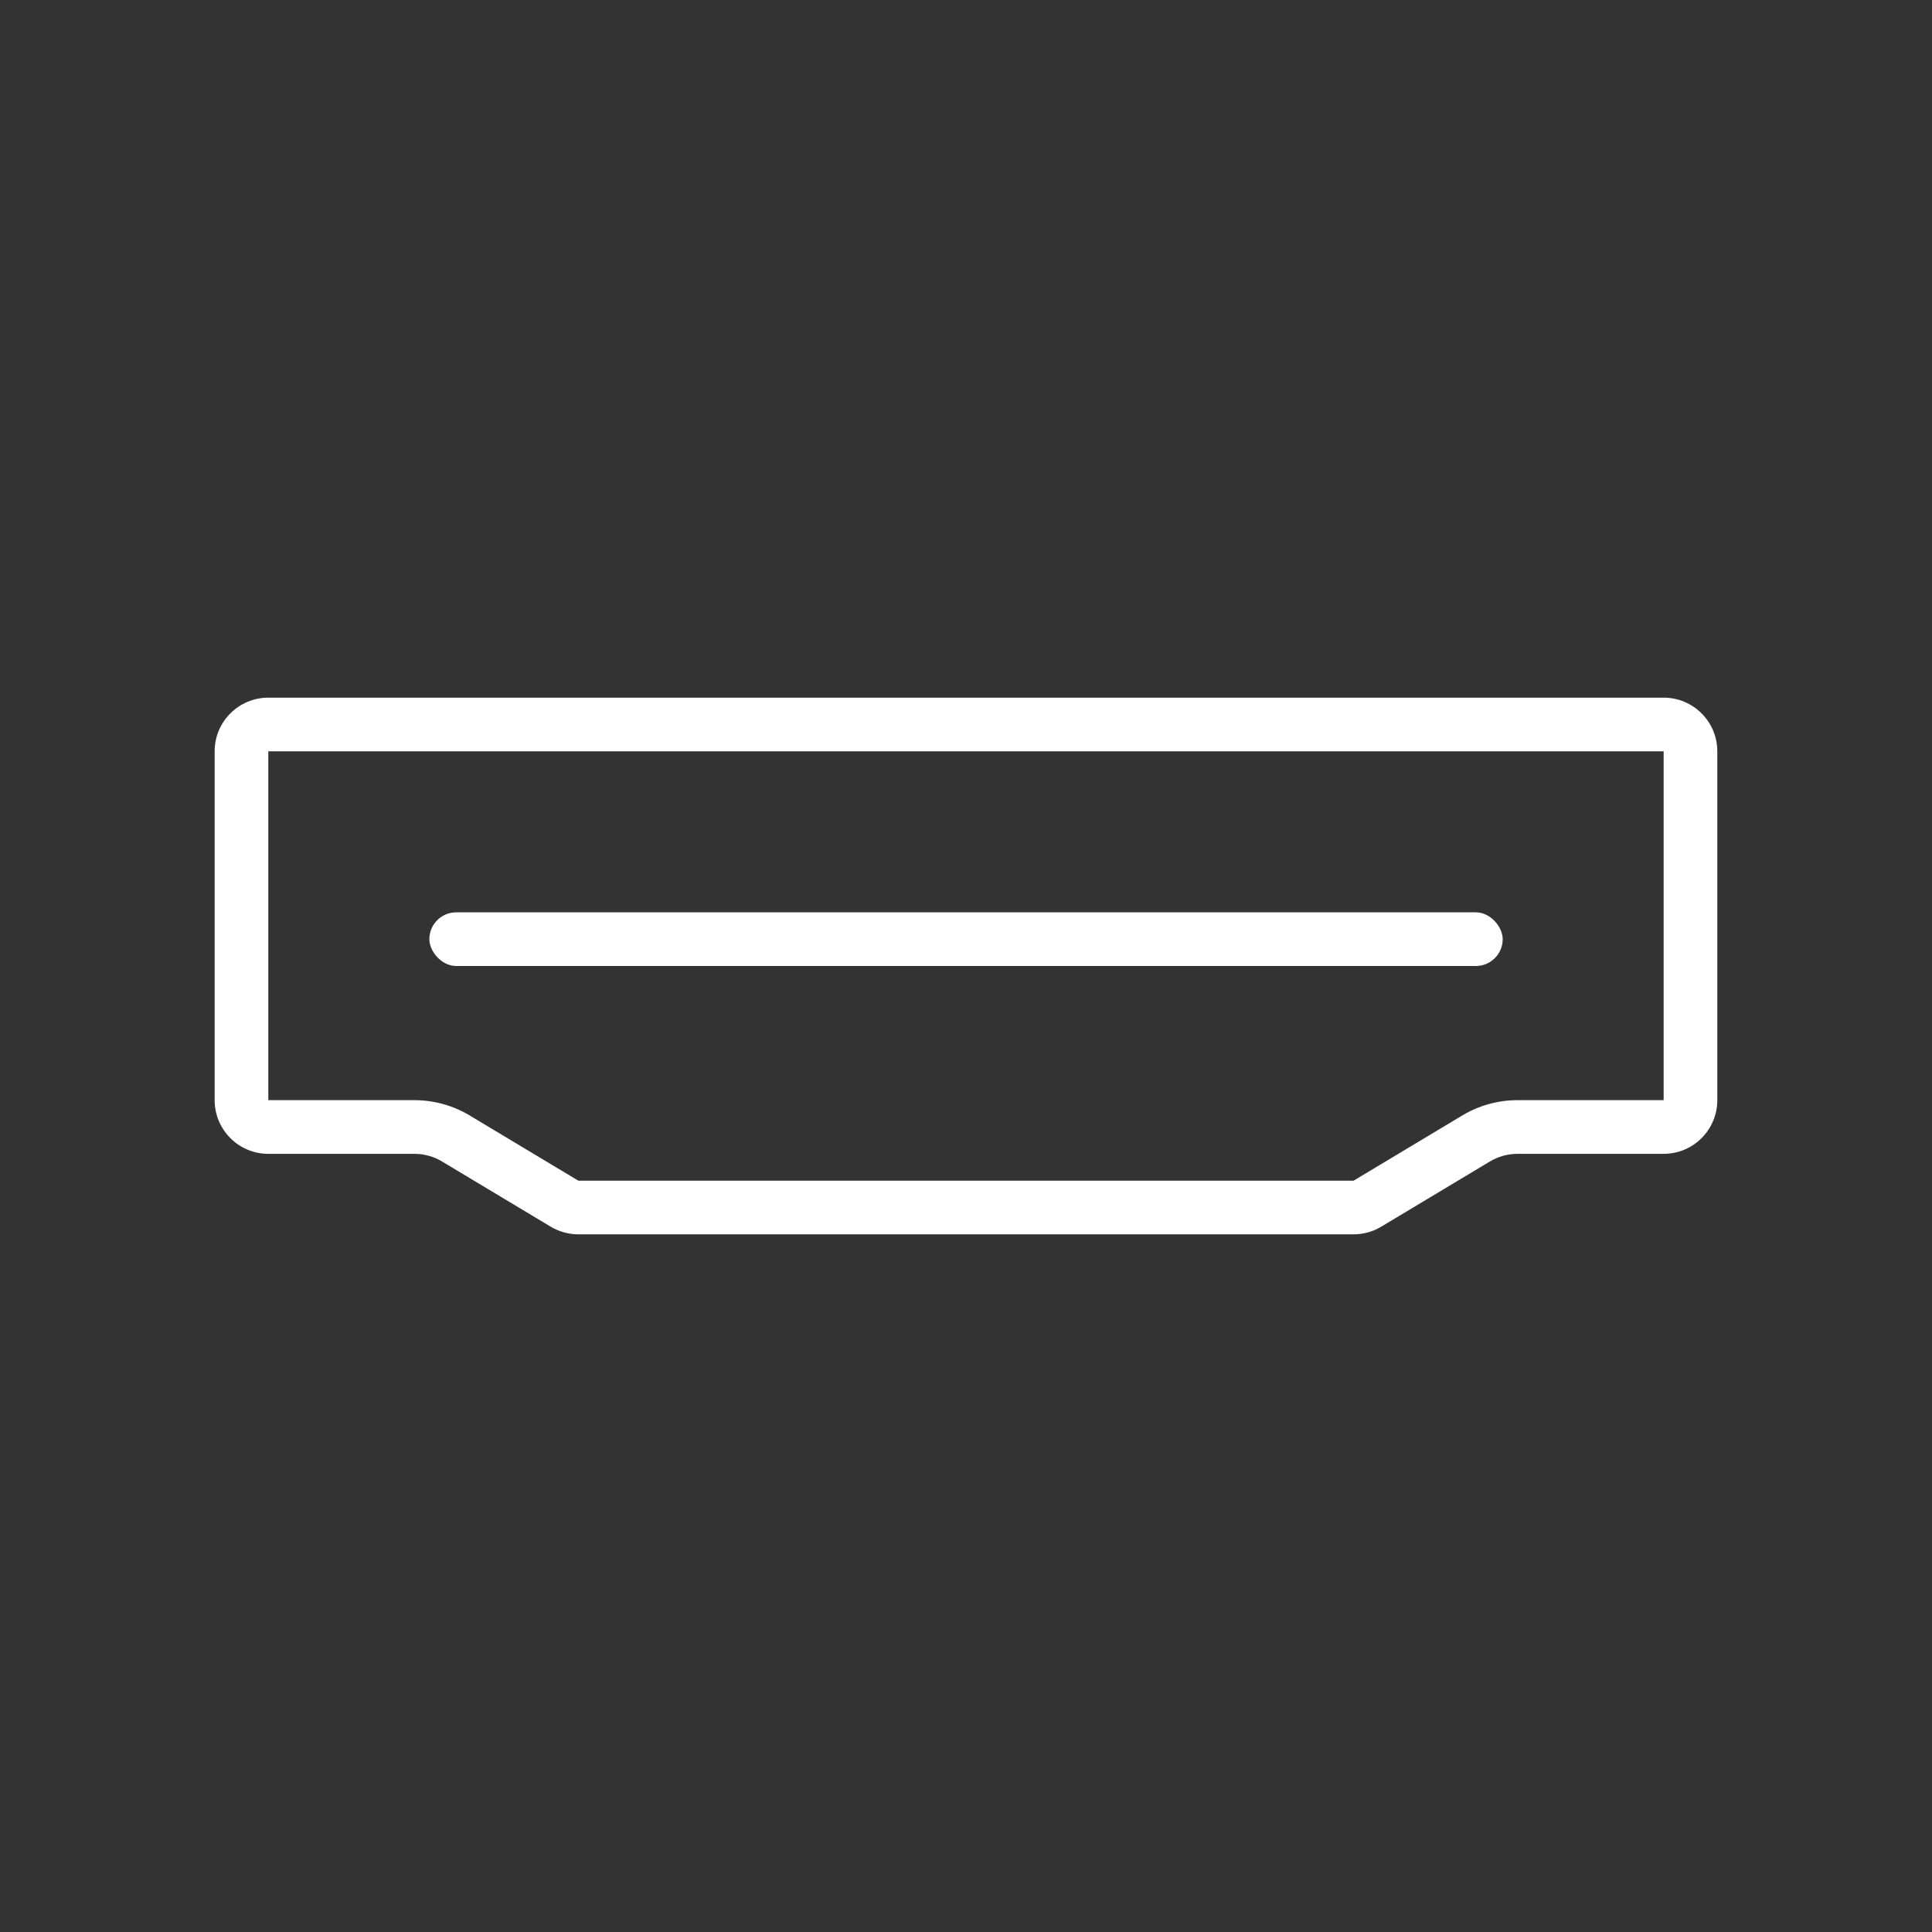 <svg viewBox="0 0 120 120" fill="none" xmlns="http://www.w3.org/2000/svg" class="FeatureIconText_feature-icon-text__icon__1HB0U"><rect x="0" y="0" width="120" height="120" fill="#333333" stroke="none"/><path fill-rule="evenodd" clip-rule="evenodd" d="M103.332 46.667H16.665V68.333H25.742C26.95 68.333 28.136 68.662 29.172 69.283L35.922 73.333H84.075L90.825 69.283C91.861 68.662 93.047 68.333 94.255 68.333H103.332V46.667ZM16.665 43.333C14.824 43.333 13.332 44.826 13.332 46.667V68.333C13.332 70.174 14.824 71.667 16.665 71.667H25.742C26.346 71.667 26.939 71.831 27.457 72.142L34.207 76.192C34.725 76.502 35.318 76.667 35.922 76.667H84.075C84.68 76.667 85.272 76.502 85.79 76.192L92.54 72.142C93.058 71.831 93.651 71.667 94.255 71.667H103.332C105.173 71.667 106.665 70.174 106.665 68.333V46.667C106.665 44.826 105.173 43.333 103.332 43.333H16.665Z" fill="white"></path><rect x="26.668" y="56.667" width="66.667" height="3.333" rx="1.667" fill="white"></rect></svg>
